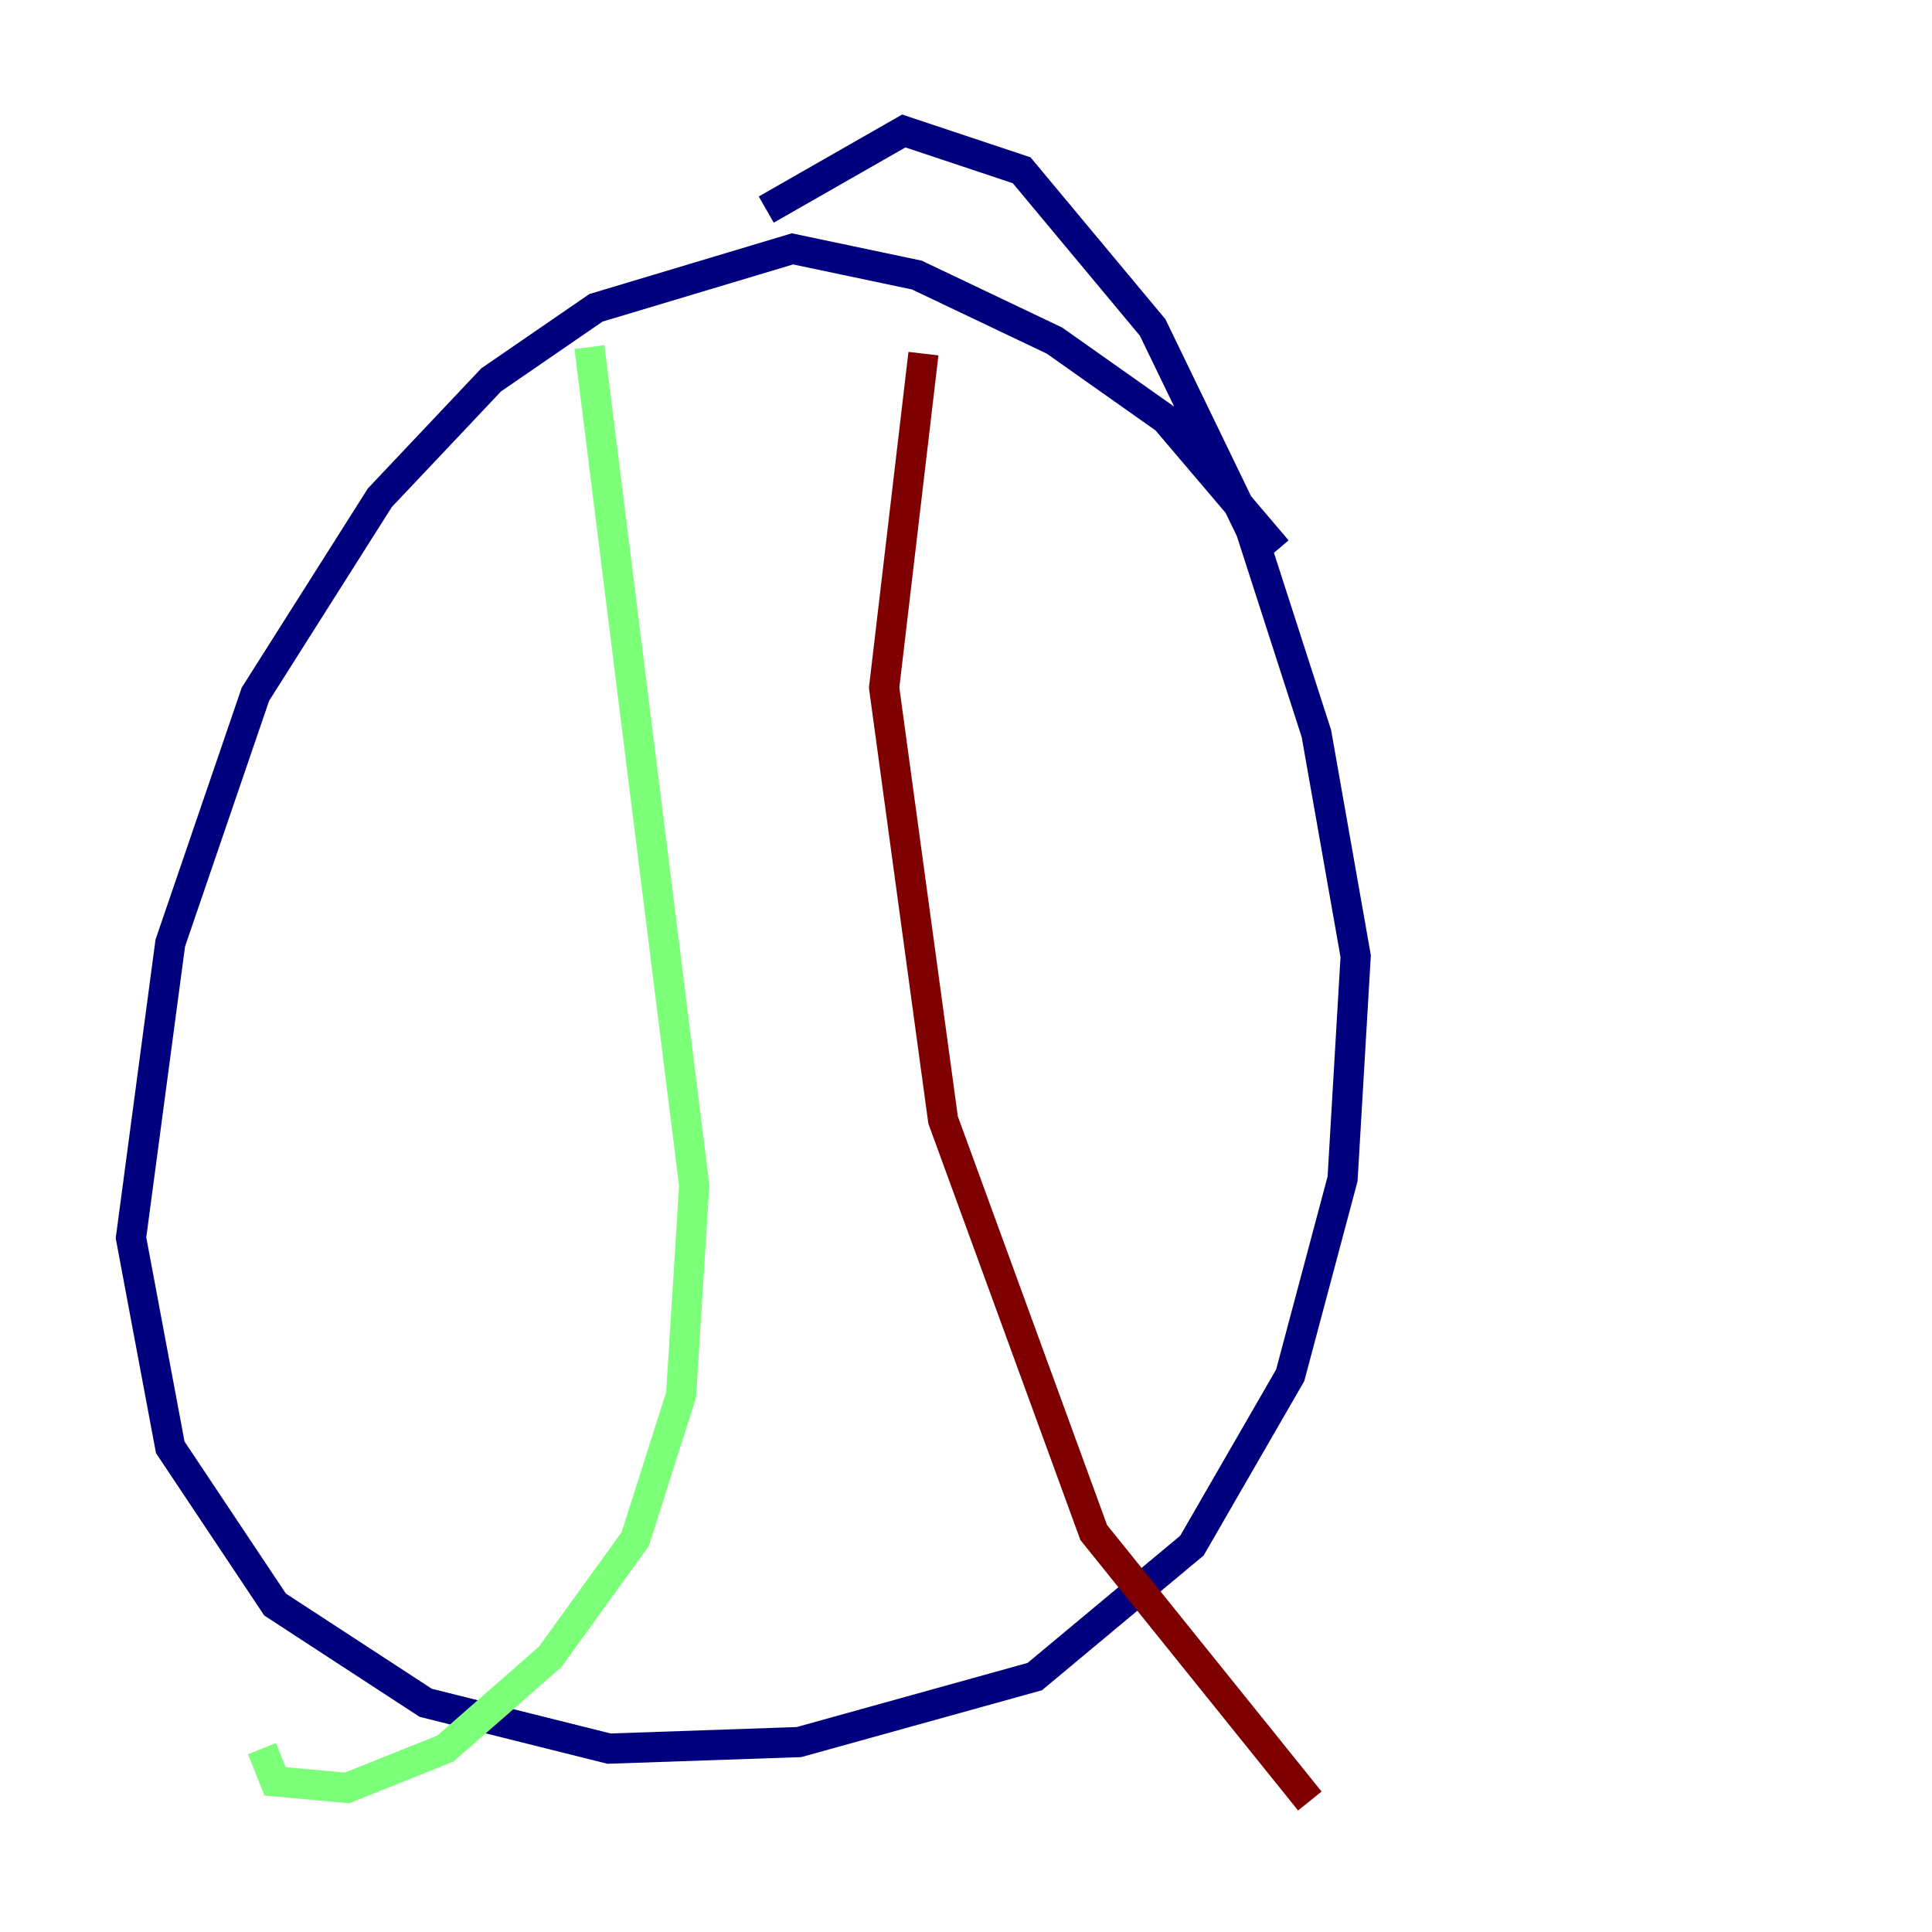 <?xml version="1.0" encoding="utf-8" ?>
<svg baseProfile="tiny" height="128" version="1.2" viewBox="0,0,128,128" width="128" xmlns="http://www.w3.org/2000/svg" xmlns:ev="http://www.w3.org/2001/xml-events" xmlns:xlink="http://www.w3.org/1999/xlink"><defs /><polyline fill="none" points="84.61,36.447 77.234,27.77 69.858,22.563 60.746,18.224 52.502,16.488 39.485,20.393 32.542,25.166 25.166,32.976 16.922,45.993 11.281,62.481 8.678,82.007 11.281,95.891 18.224,106.305 28.203,112.814 40.352,115.851 52.936,115.417 68.556,111.078 78.969,102.4 85.478,91.119 88.949,78.102 89.817,63.349 87.214,48.597 82.875,35.146 76.366,21.695 67.688,11.281 59.878,8.678 50.766,13.885" stroke="#00007f" stroke-width="2" /><polyline fill="none" points="39.051,22.997 45.993,78.536 45.125,92.42 42.088,101.966 36.447,109.776 29.505,115.851 22.997,118.454 18.224,118.02 17.356,115.851" stroke="#7cff79" stroke-width="2" /><polyline fill="none" points="61.18,23.43 58.576,45.559 62.481,74.197 72.461,101.532 86.78,119.322" stroke="#7f0000" stroke-width="2" /></svg>